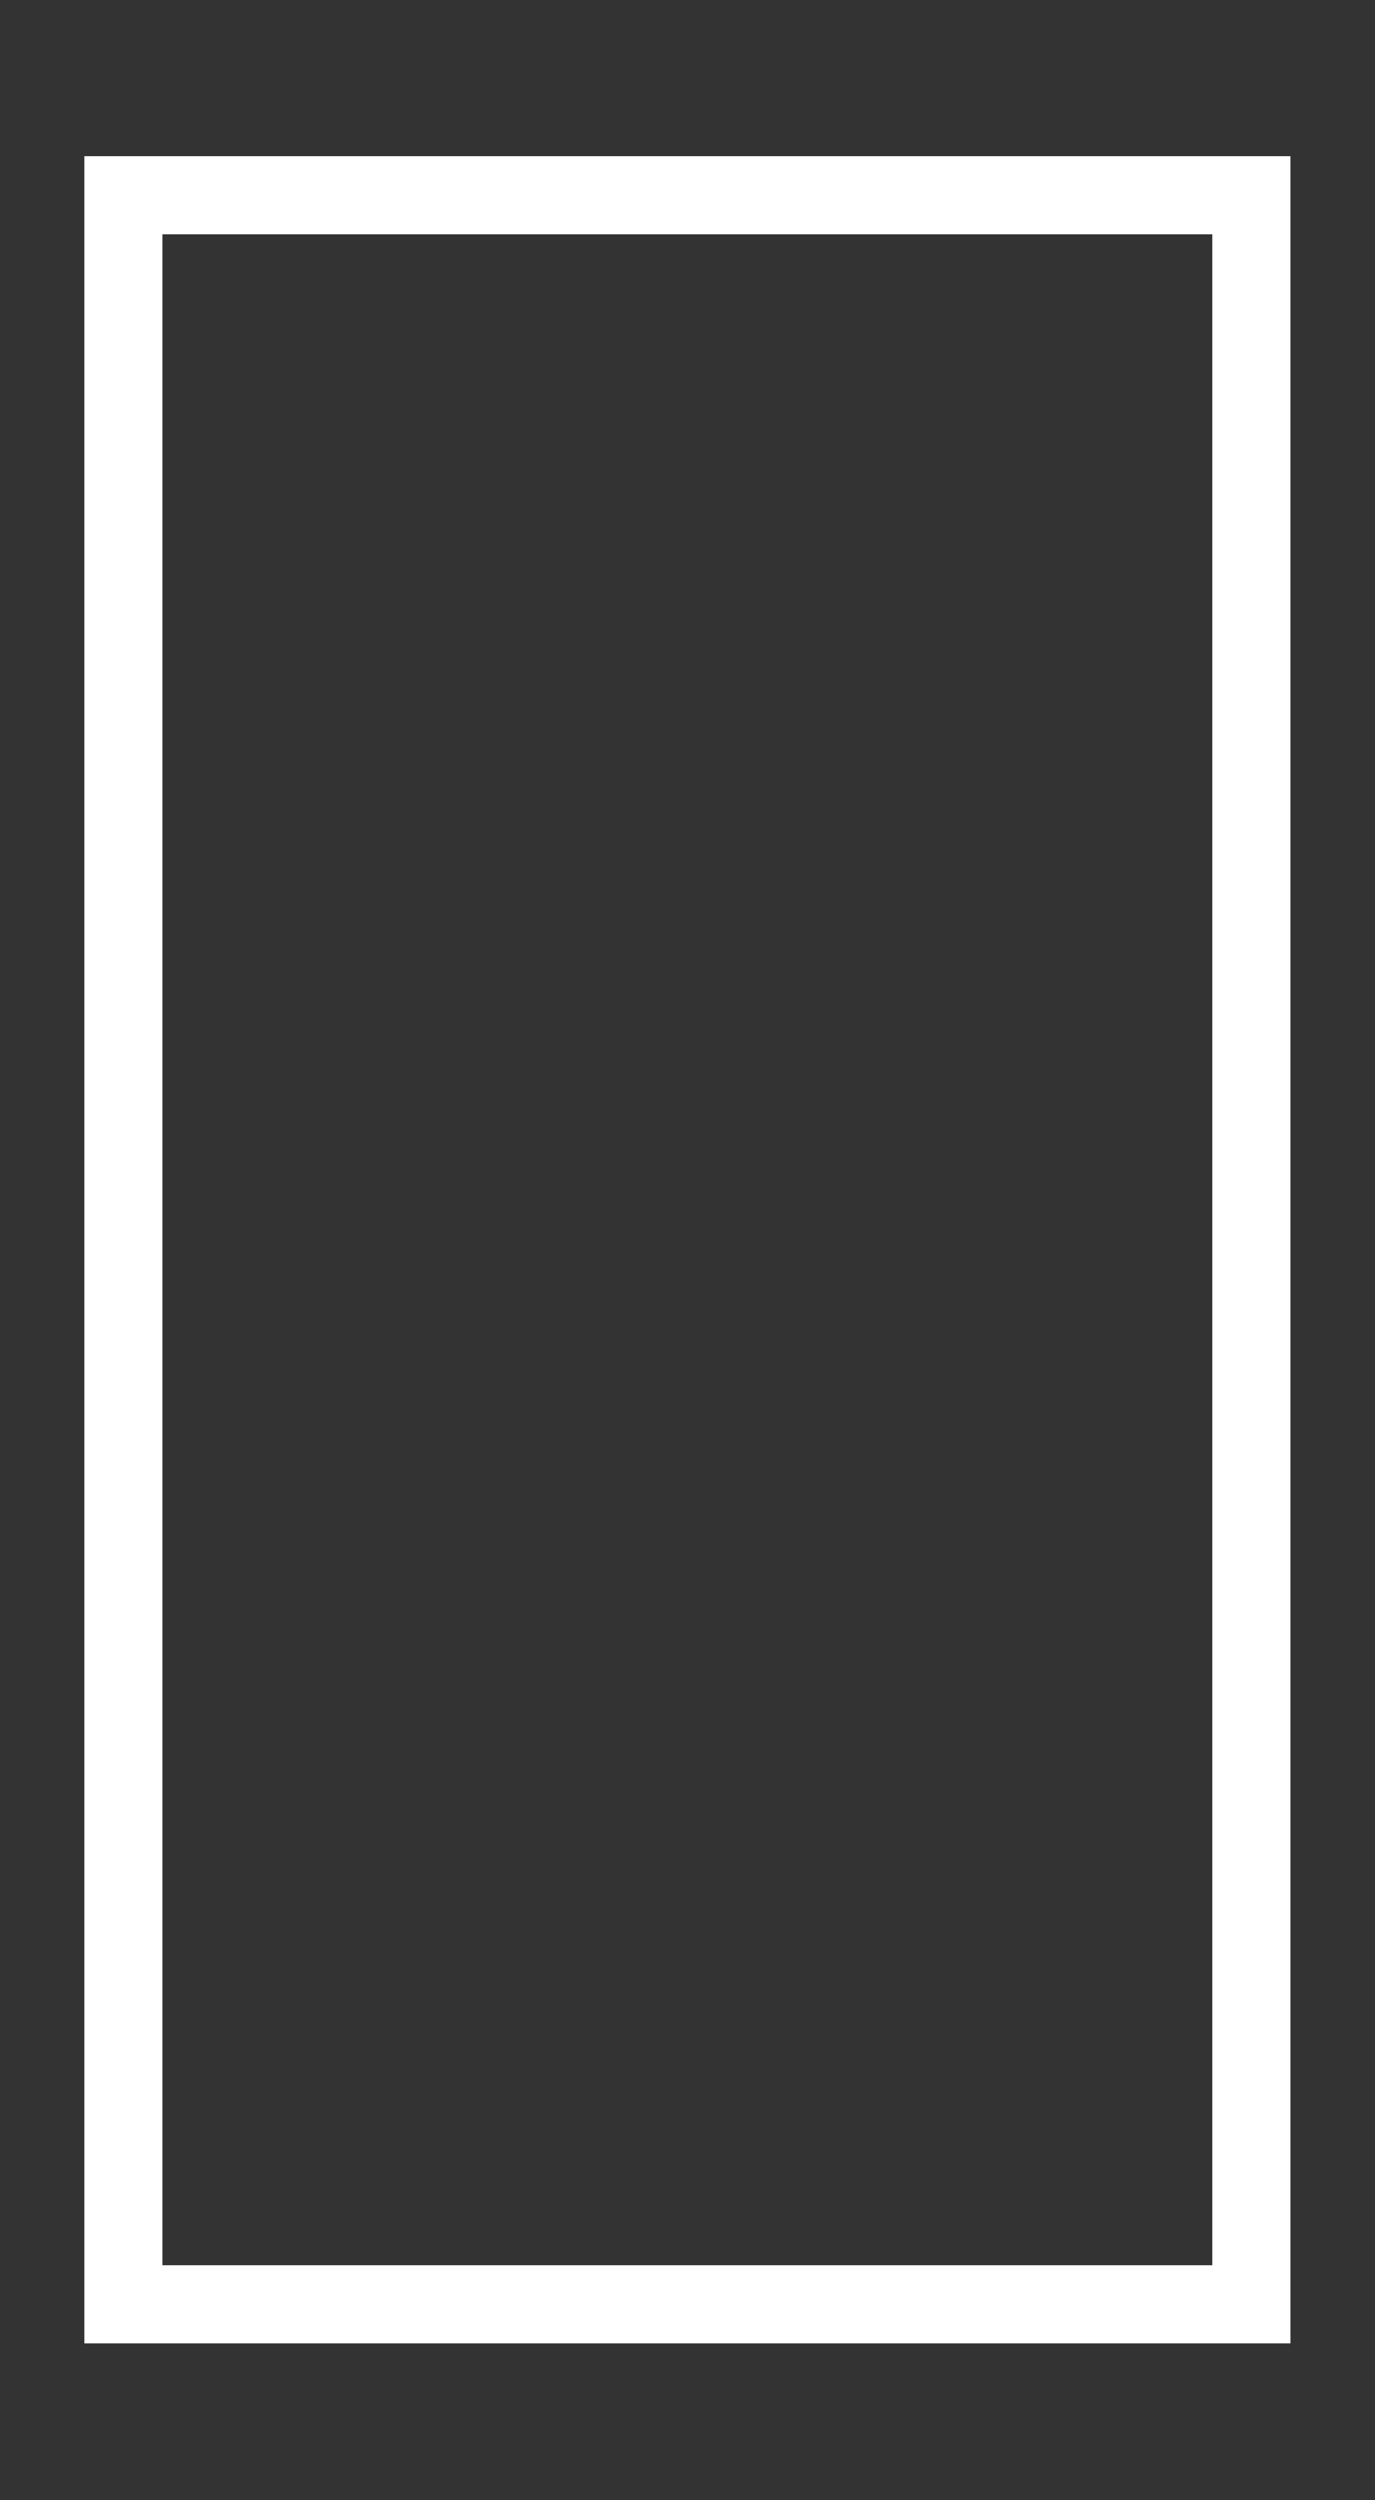 <?xml version="1.0" encoding="UTF-8" standalone="no"?><!DOCTYPE svg PUBLIC "-//W3C//DTD SVG 1.1//EN" "http://www.w3.org/Graphics/SVG/1.1/DTD/svg11.dtd"><svg width="100%" height="100%" viewBox="0 0 22 40" version="1.1" xmlns="http://www.w3.org/2000/svg" xmlns:xlink="http://www.w3.org/1999/xlink" xml:space="preserve" xmlns:serif="http://www.serif.com/" style="fill-rule:evenodd;clip-rule:evenodd;stroke-linejoin:round;stroke-miterlimit:2;"><rect x="0" y="0" width="22" height="40" fill="#333333" stroke="none"/><g id="input-bg-panel-square-border" transform="matrix(1.272,0,0,1.268,-0.959,-1.152)"><path d="M16.986,2.879L1.815,2.879L1.815,30.475L16.986,30.475L16.986,2.879ZM16.003,3.865L16.003,29.489C16.003,29.489 2.797,29.489 2.797,29.489C2.797,29.489 2.797,3.865 2.797,3.865L16.003,3.865Z" style="fill:white;"/></g></svg>